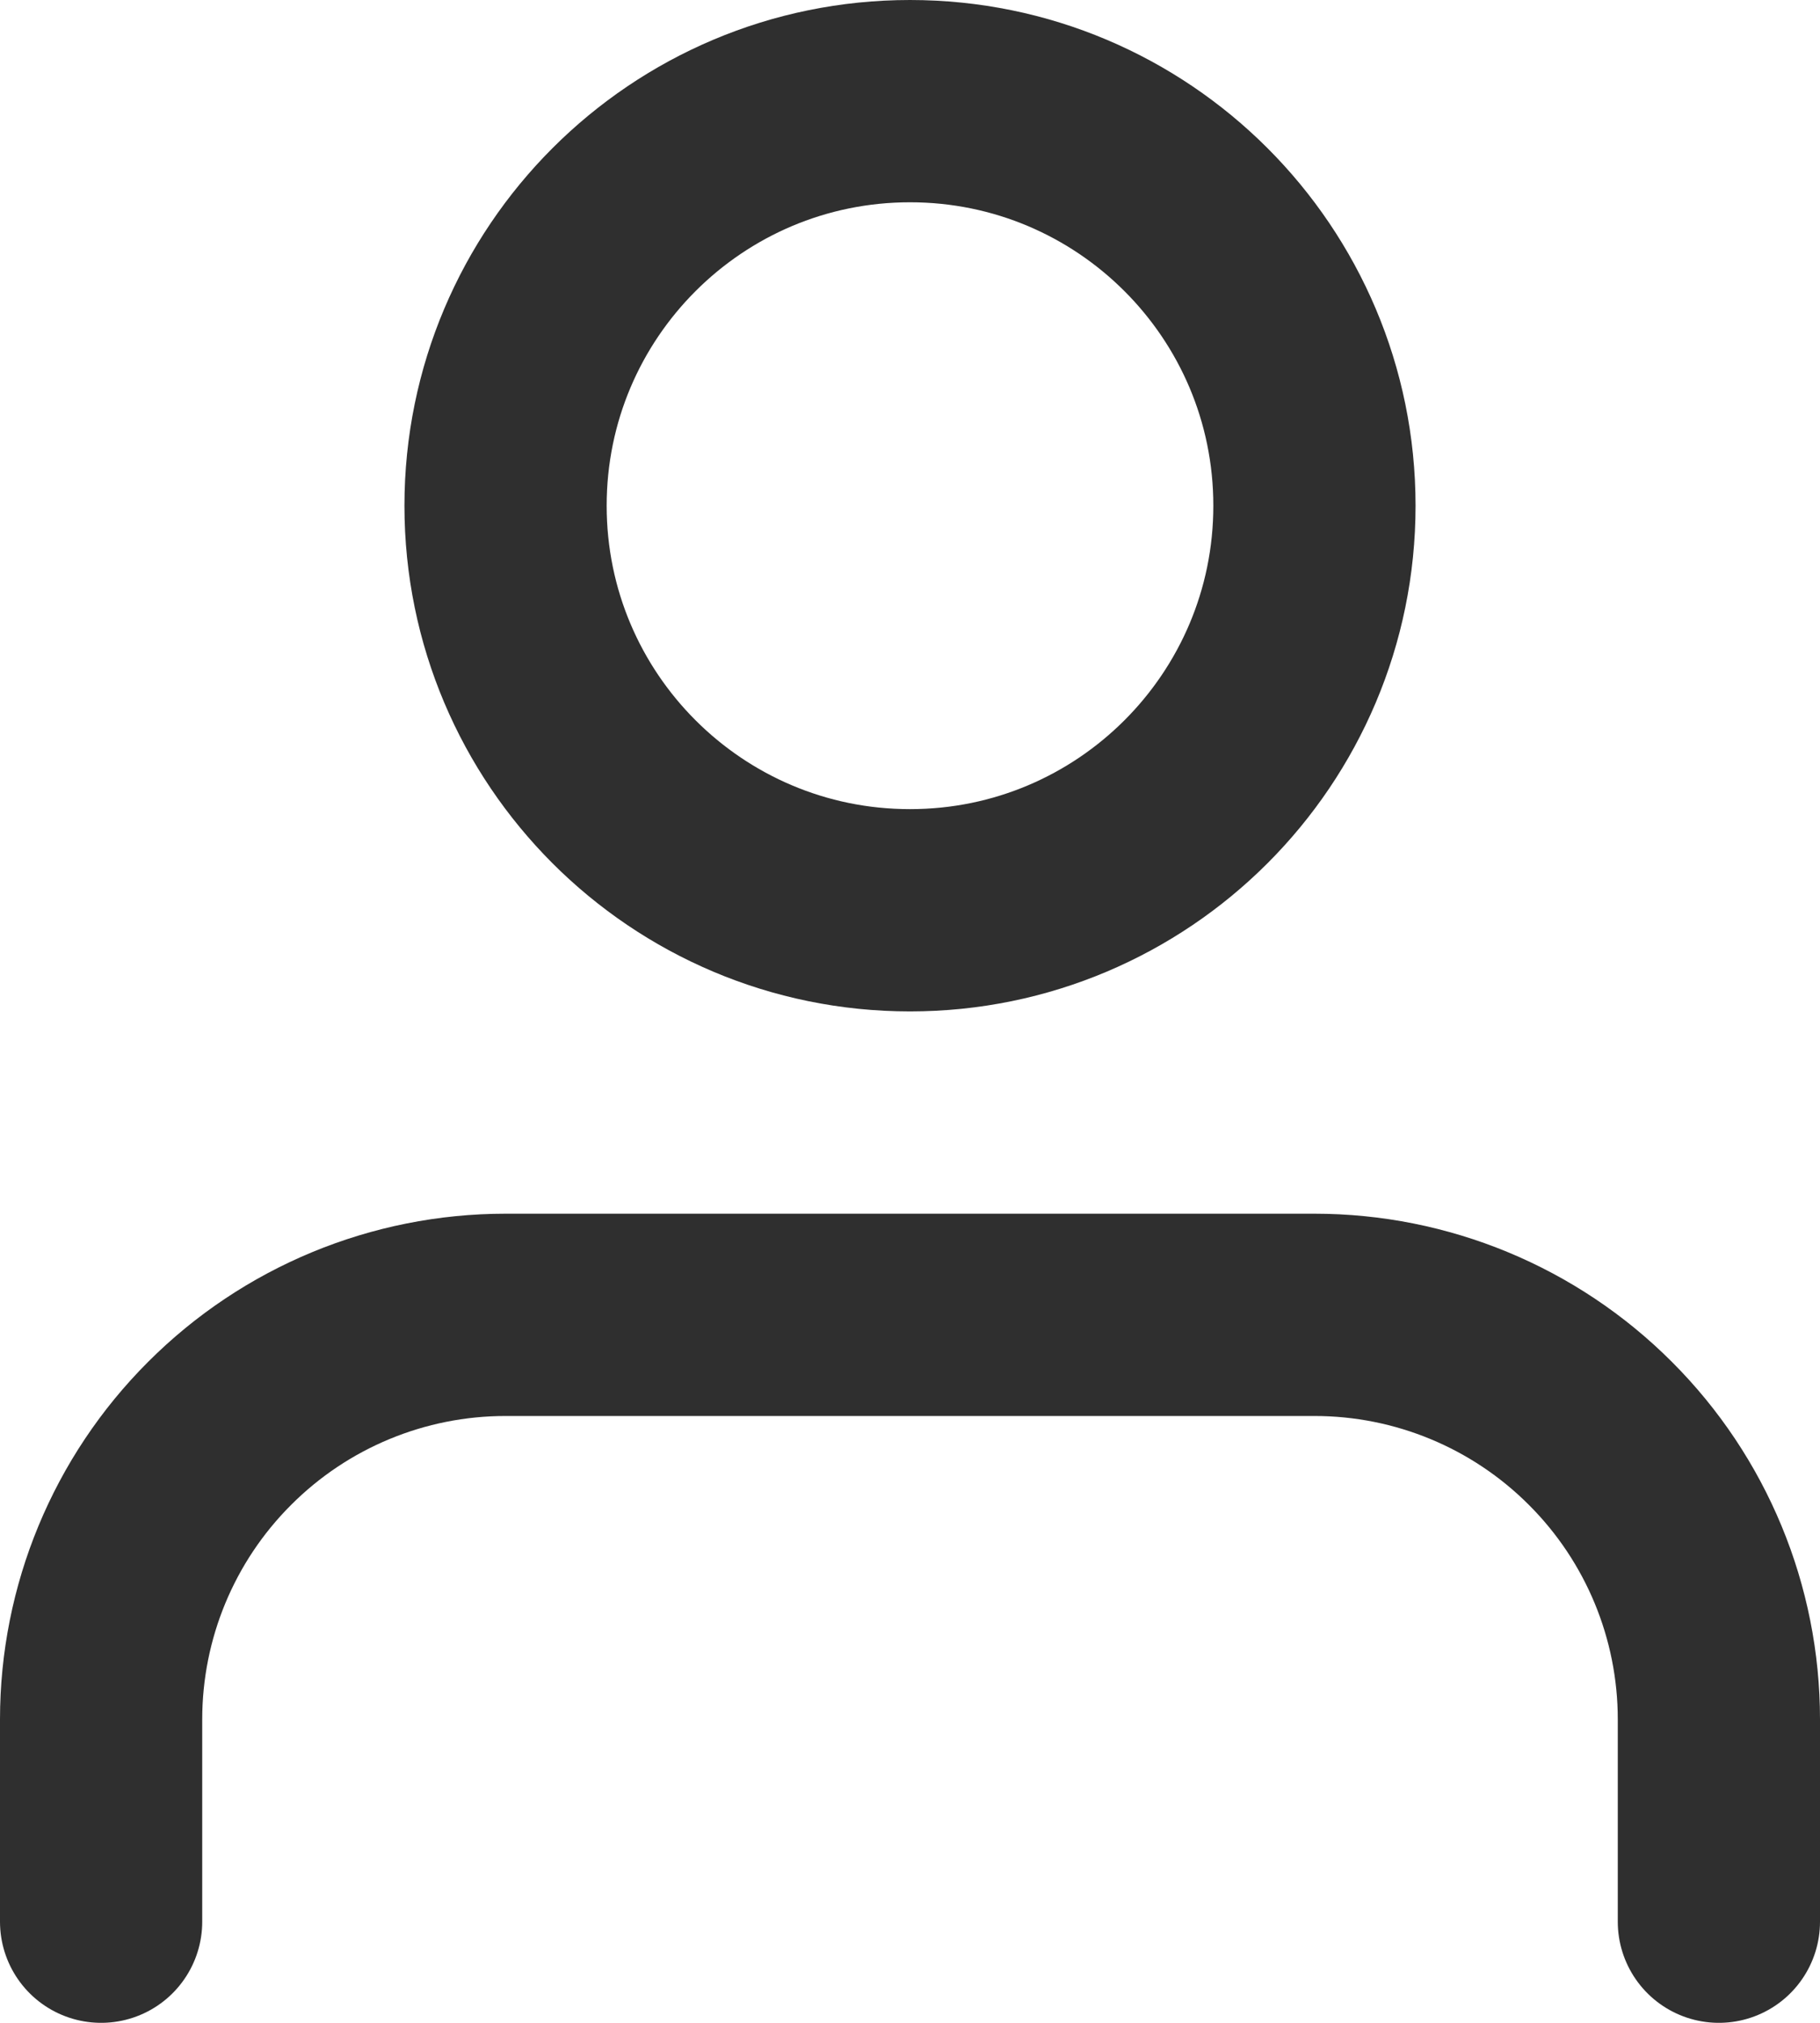 <svg width="18" height="20" viewBox="0 0 18 20" fill="none" xmlns="http://www.w3.org/2000/svg">
  <path d="M17 19V17C17 15.939 16.579 14.922 15.828 14.172C15.078 13.421 14.061 13 13 13H5C3.939 13 2.922 13.421 2.172 14.172C1.421 14.922 1 15.939 1 17V19"
    stroke="#2f2f2f" stroke-width="2" stroke-linecap="round" stroke-linejoin="round" />

  <path d="M9 9C11.209 9 13 7.209 13 5C13 2.791 11.209 1 9 1C6.791 1 5 2.791 5 5C5 7.209 6.791 9 9 9Z"
    stroke="#2f2f2f" stroke-width="2" stroke-linecap="round" stroke-linejoin="round" />
</svg>
